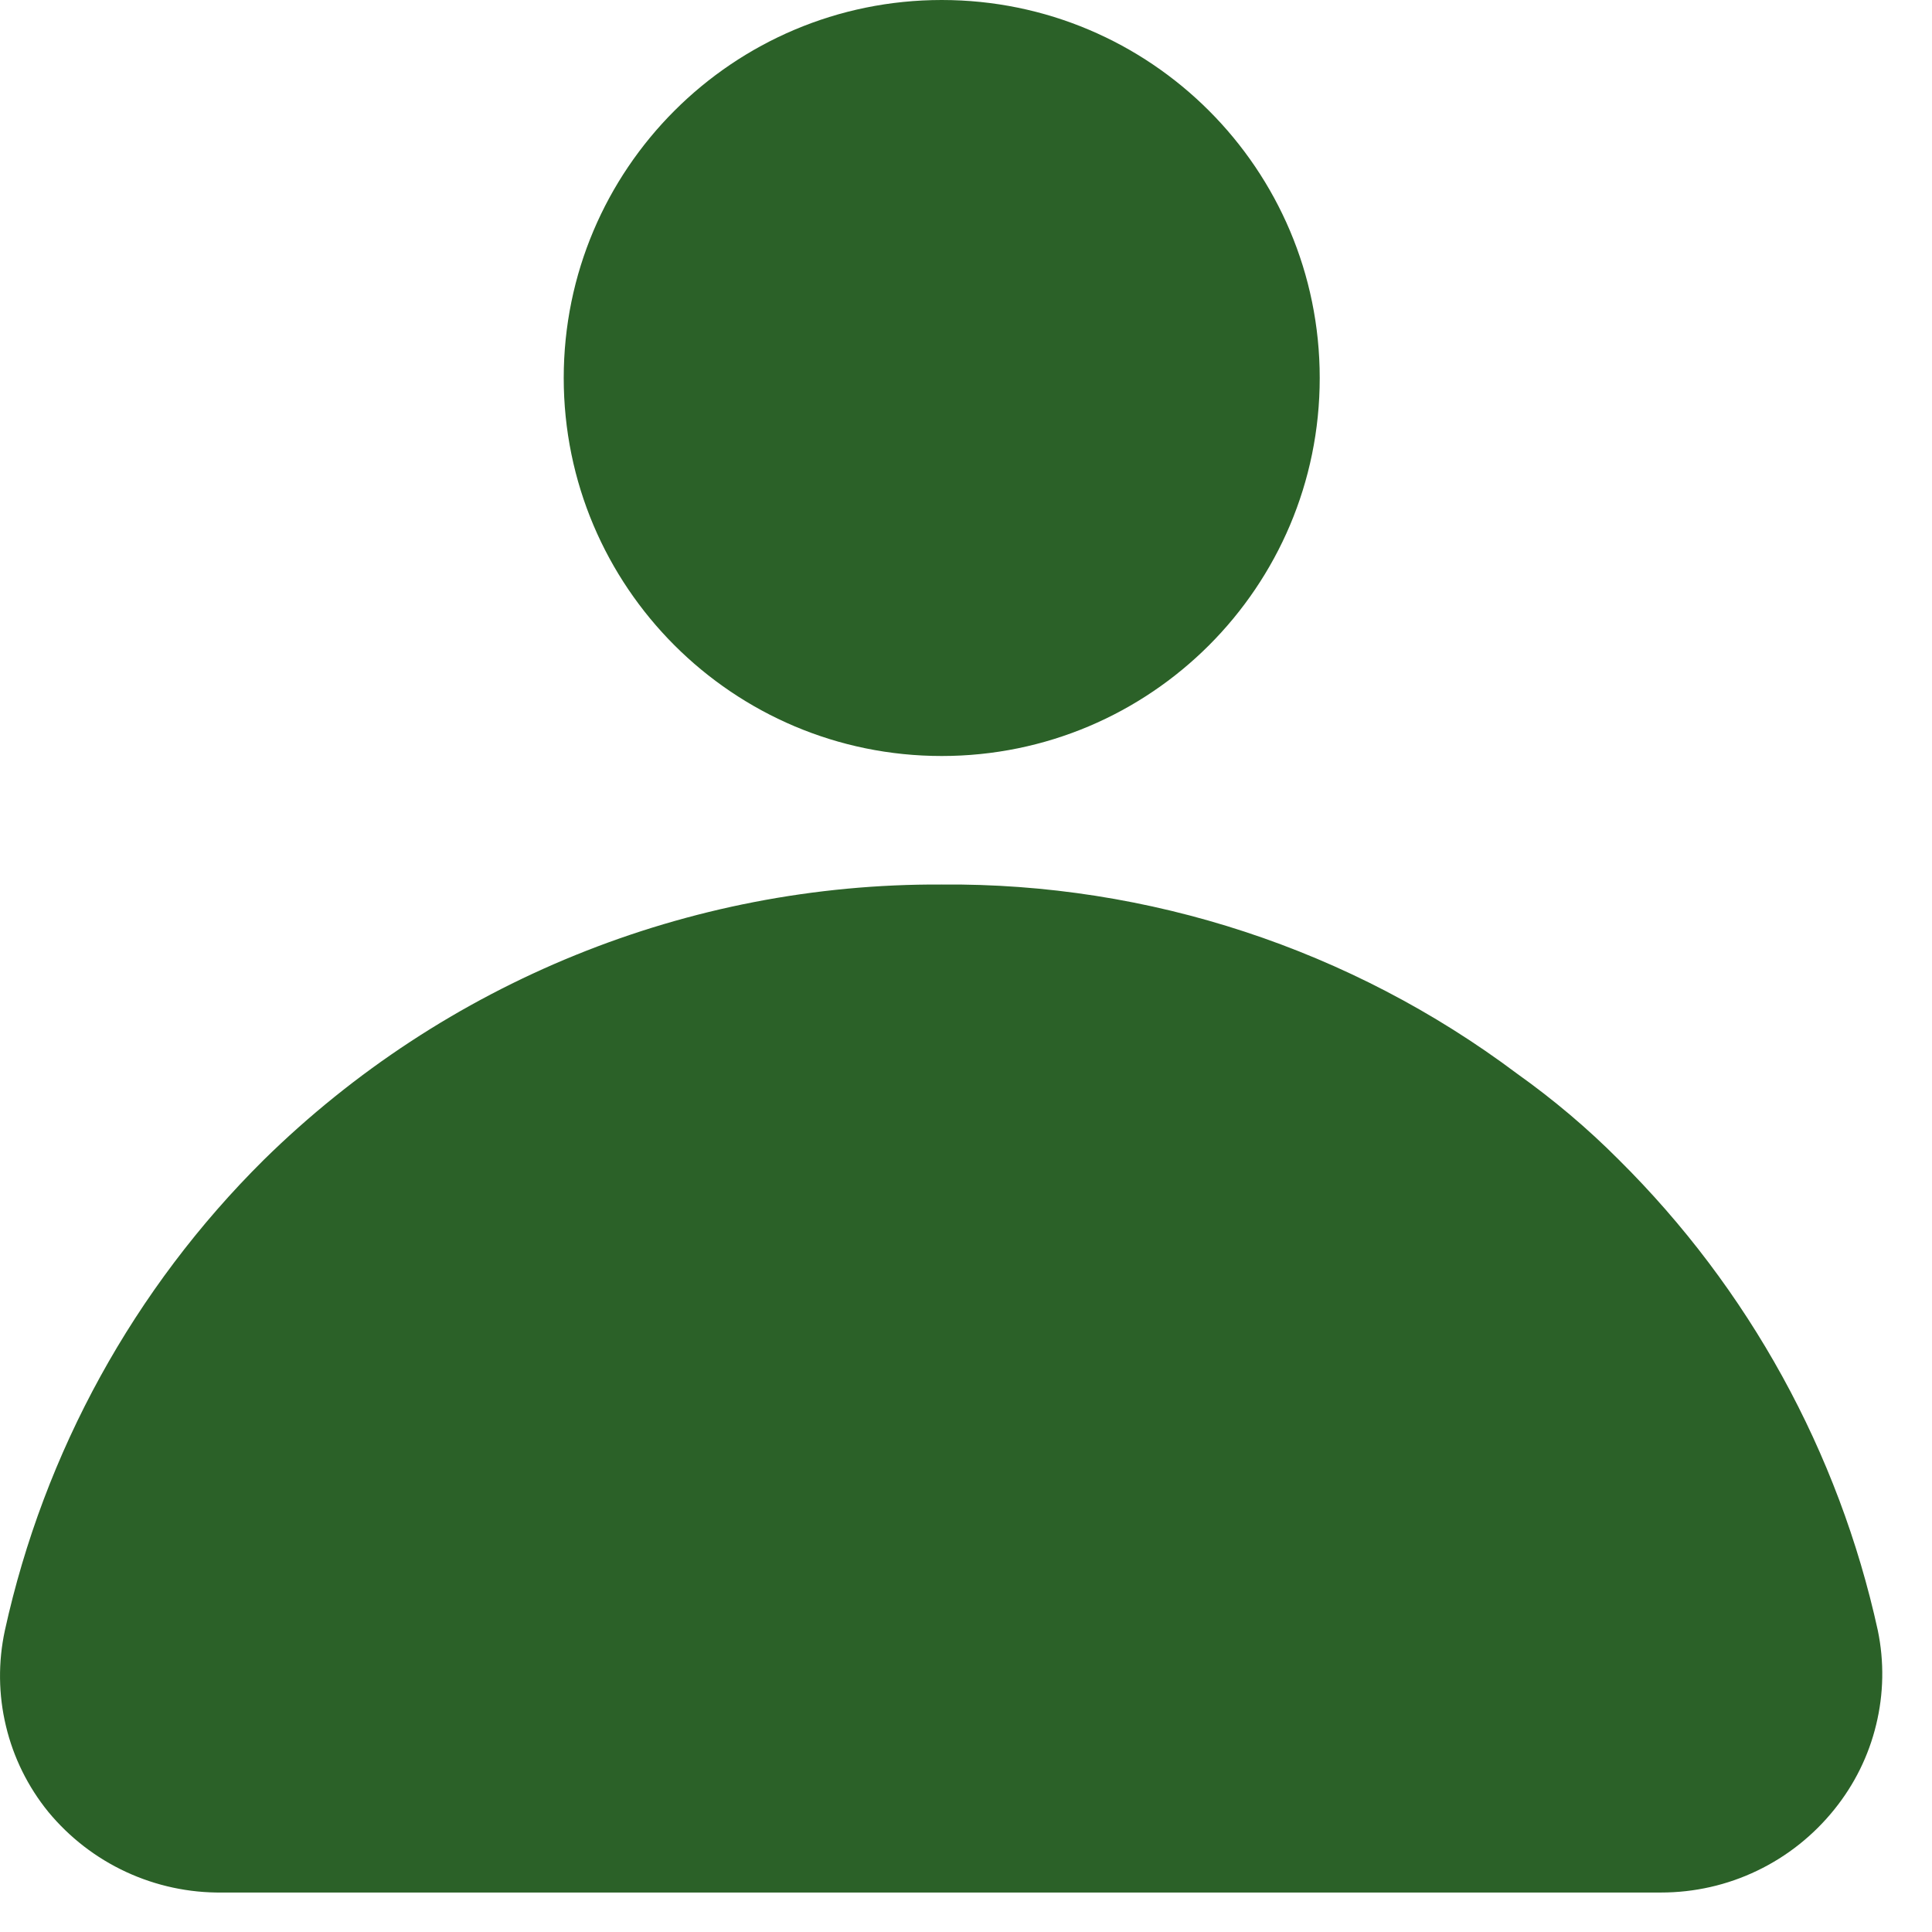 <svg width="23" height="23" viewBox="0 0 23 23" fill="none" xmlns="http://www.w3.org/2000/svg">
<path d="M11.211 9C13.696 9 15.711 6.985 15.711 4.5C15.711 2.015 13.696 0 11.211 0C8.726 0 6.711 2.015 6.711 4.5C6.711 6.985 8.726 9 11.211 9Z" fill="#2B6128"/>
<path d="M22.355 19.41C21.889 17.285 20.818 15.34 19.273 13.808C18.898 13.431 18.491 13.088 18.058 12.78C16.084 11.3 13.678 10.509 11.21 10.53C8.193 10.515 5.292 11.693 3.14 13.808C1.595 15.34 0.525 17.285 0.058 19.41C-0.023 19.786 -0.019 20.175 0.071 20.549C0.16 20.923 0.333 21.272 0.575 21.57C0.827 21.875 1.143 22.119 1.501 22.285C1.859 22.451 2.25 22.535 2.645 22.53H19.775C20.171 22.53 20.562 22.442 20.919 22.27C21.276 22.099 21.59 21.849 21.838 21.54C22.076 21.245 22.246 20.902 22.335 20.533C22.425 20.165 22.432 19.781 22.355 19.41Z" fill="#2B6128"/>
</svg>
